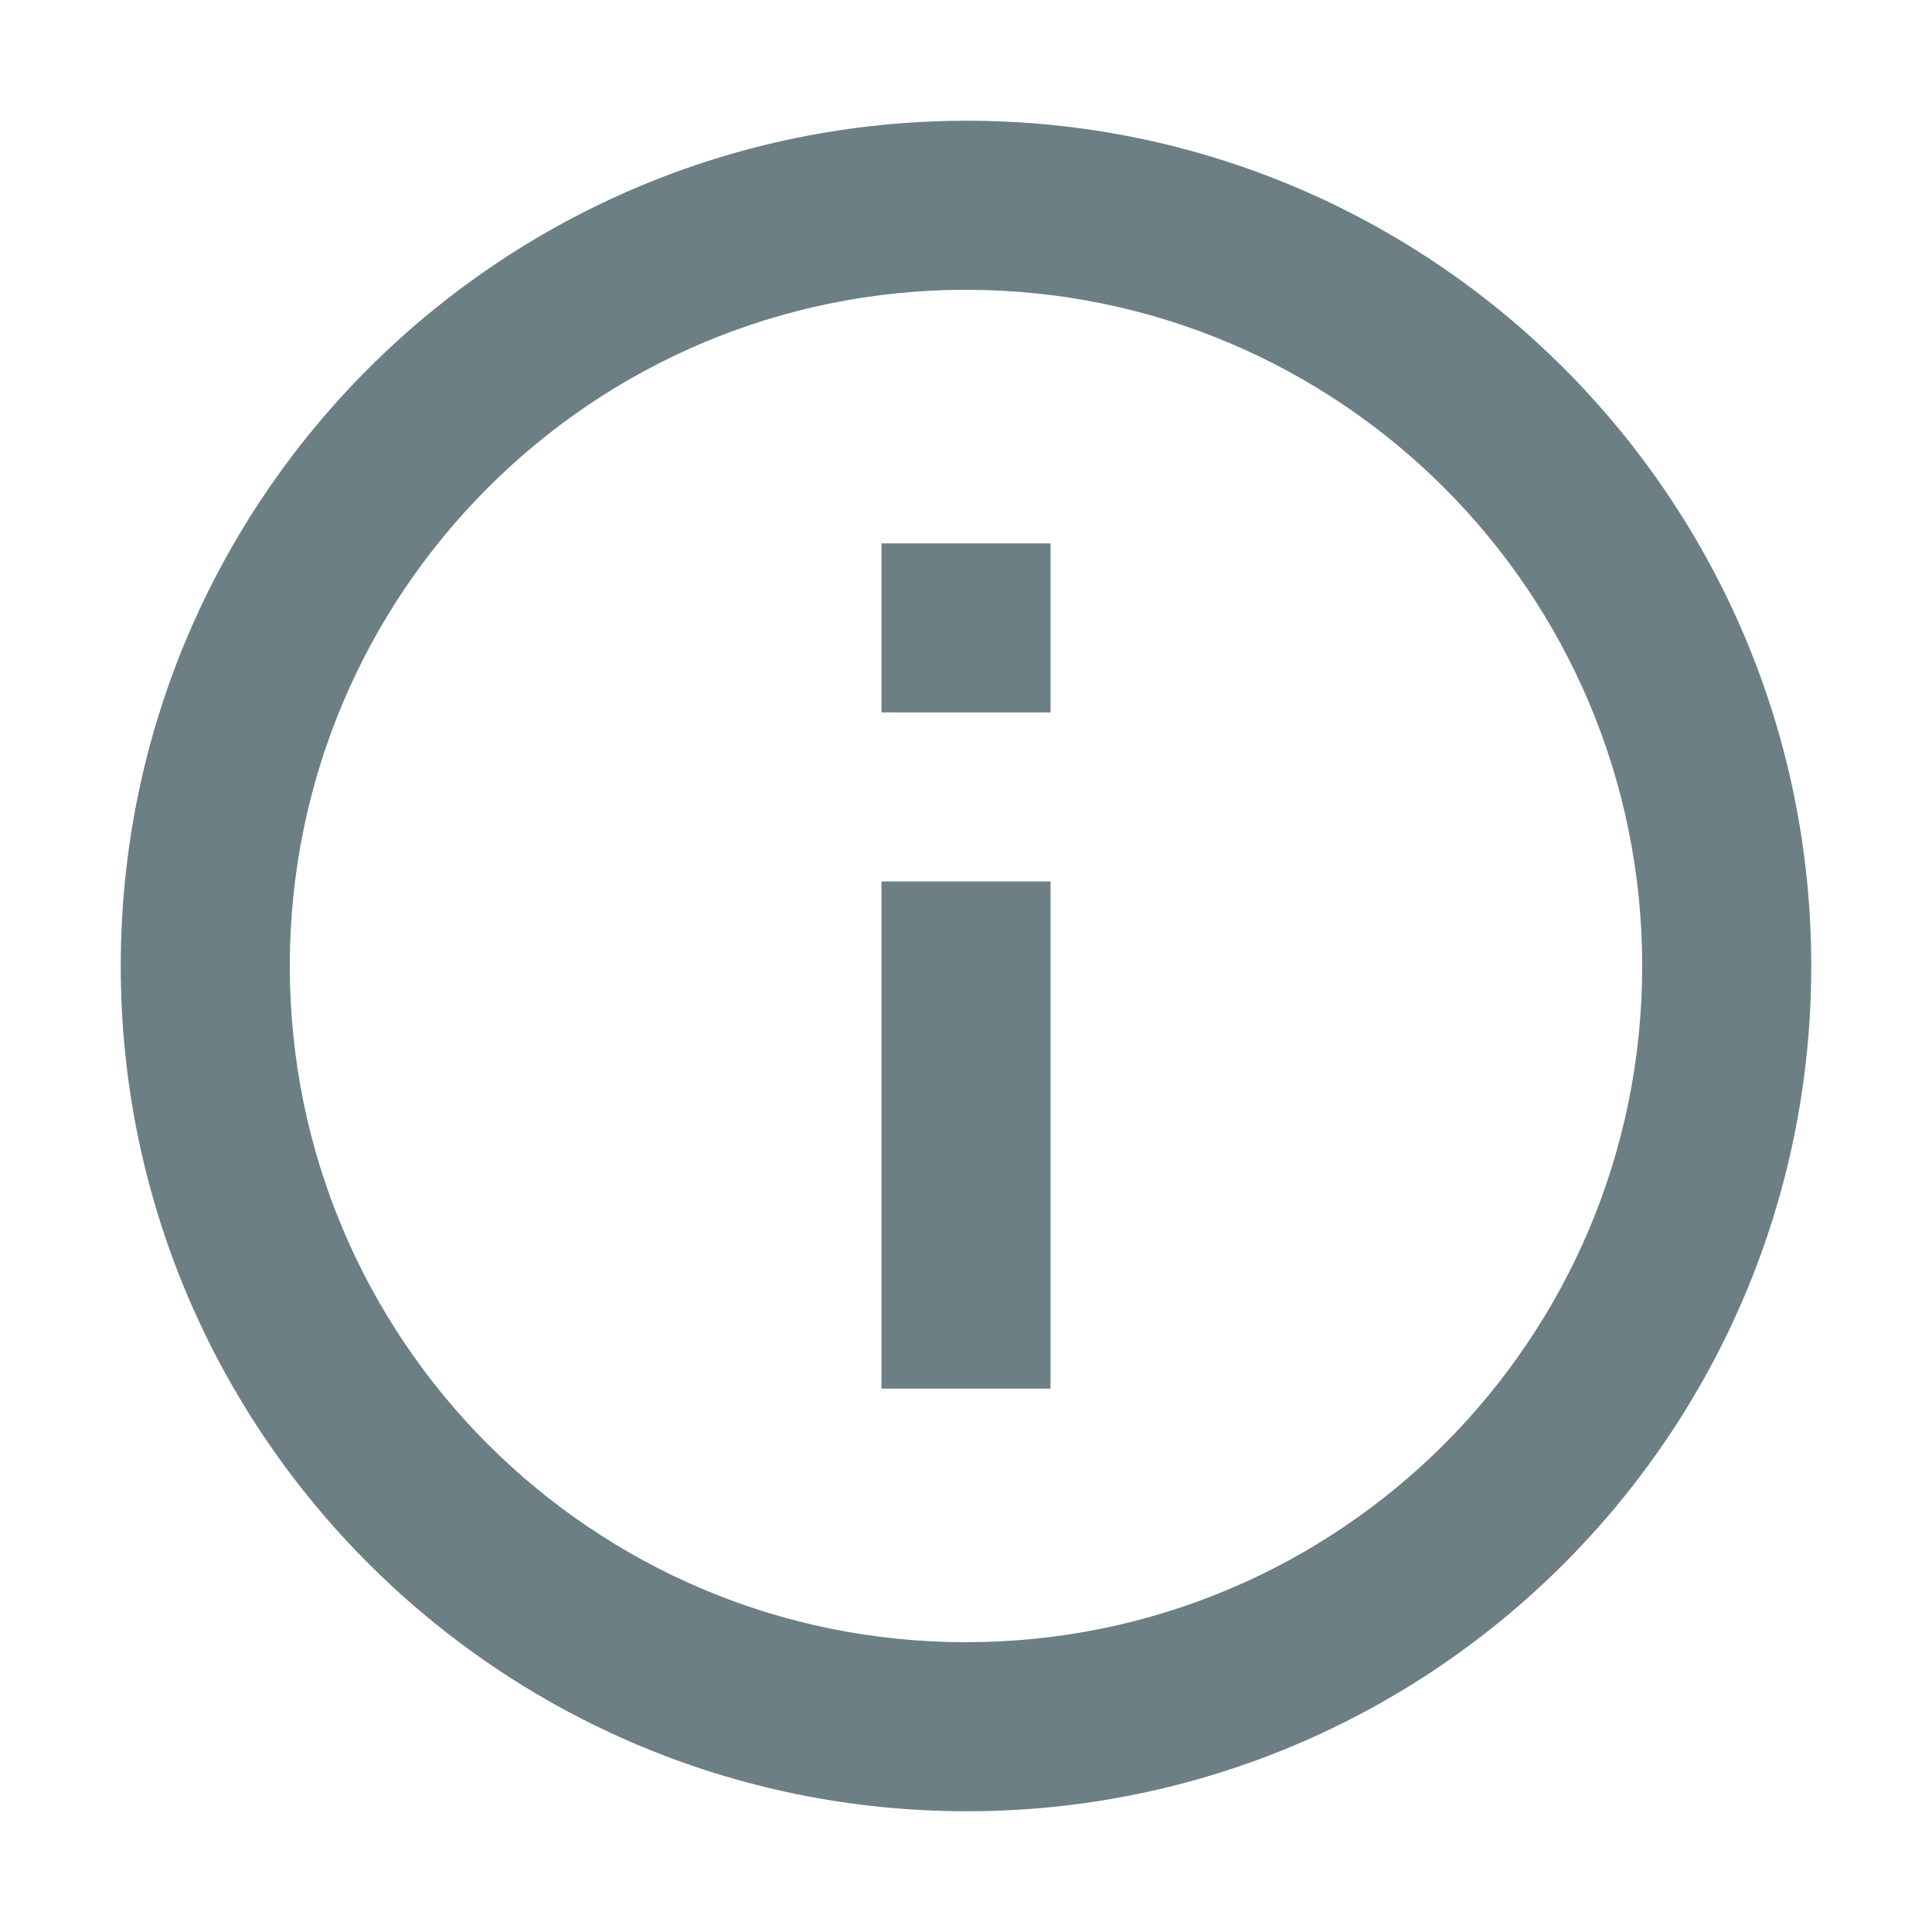 <?xml version="1.0" encoding="UTF-8"?>
<svg width="16px" height="16px" viewBox="0 0 16 16" version="1.1" xmlns="http://www.w3.org/2000/svg" xmlns:xlink="http://www.w3.org/1999/xlink">
    <!-- Generator: Sketch 58 (84663) - https://sketch.com -->
    <title>Graphics / 00 Icon / Simple / Info</title>
    <desc>Created with Sketch.</desc>
    <g id="Graphics-/-00-Icon-/-Simple-/-Info" stroke="none" stroke-width="1" fill="none" fill-rule="evenodd">
        <path d="M7.3,10.1 L8.7,10.1 L8.7,11.5 L7.3,11.5 L7.3,10.1 Z M7.3,4.5 L8.7,4.5 L8.7,8.7 L7.3,8.7 L7.3,4.5 Z M7.993,1 C4.129,1 1,4.136 1,8 C1,11.864 4.129,15 7.993,15 C11.864,15 15,11.864 15,8 C15,4.136 11.864,1 7.993,1 Z M8,13.6 C4.906,13.6 2.4,11.094 2.4,8 C2.4,4.906 4.906,2.4 8,2.4 C11.094,2.4 13.6,4.906 13.6,8 C13.6,11.094 11.094,13.6 8,13.6 Z" id="Colour" fill="#6C7F84" transform="translate(8, 8) rotate(-180) translate(-8, -8) "></path>
    </g>
</svg>